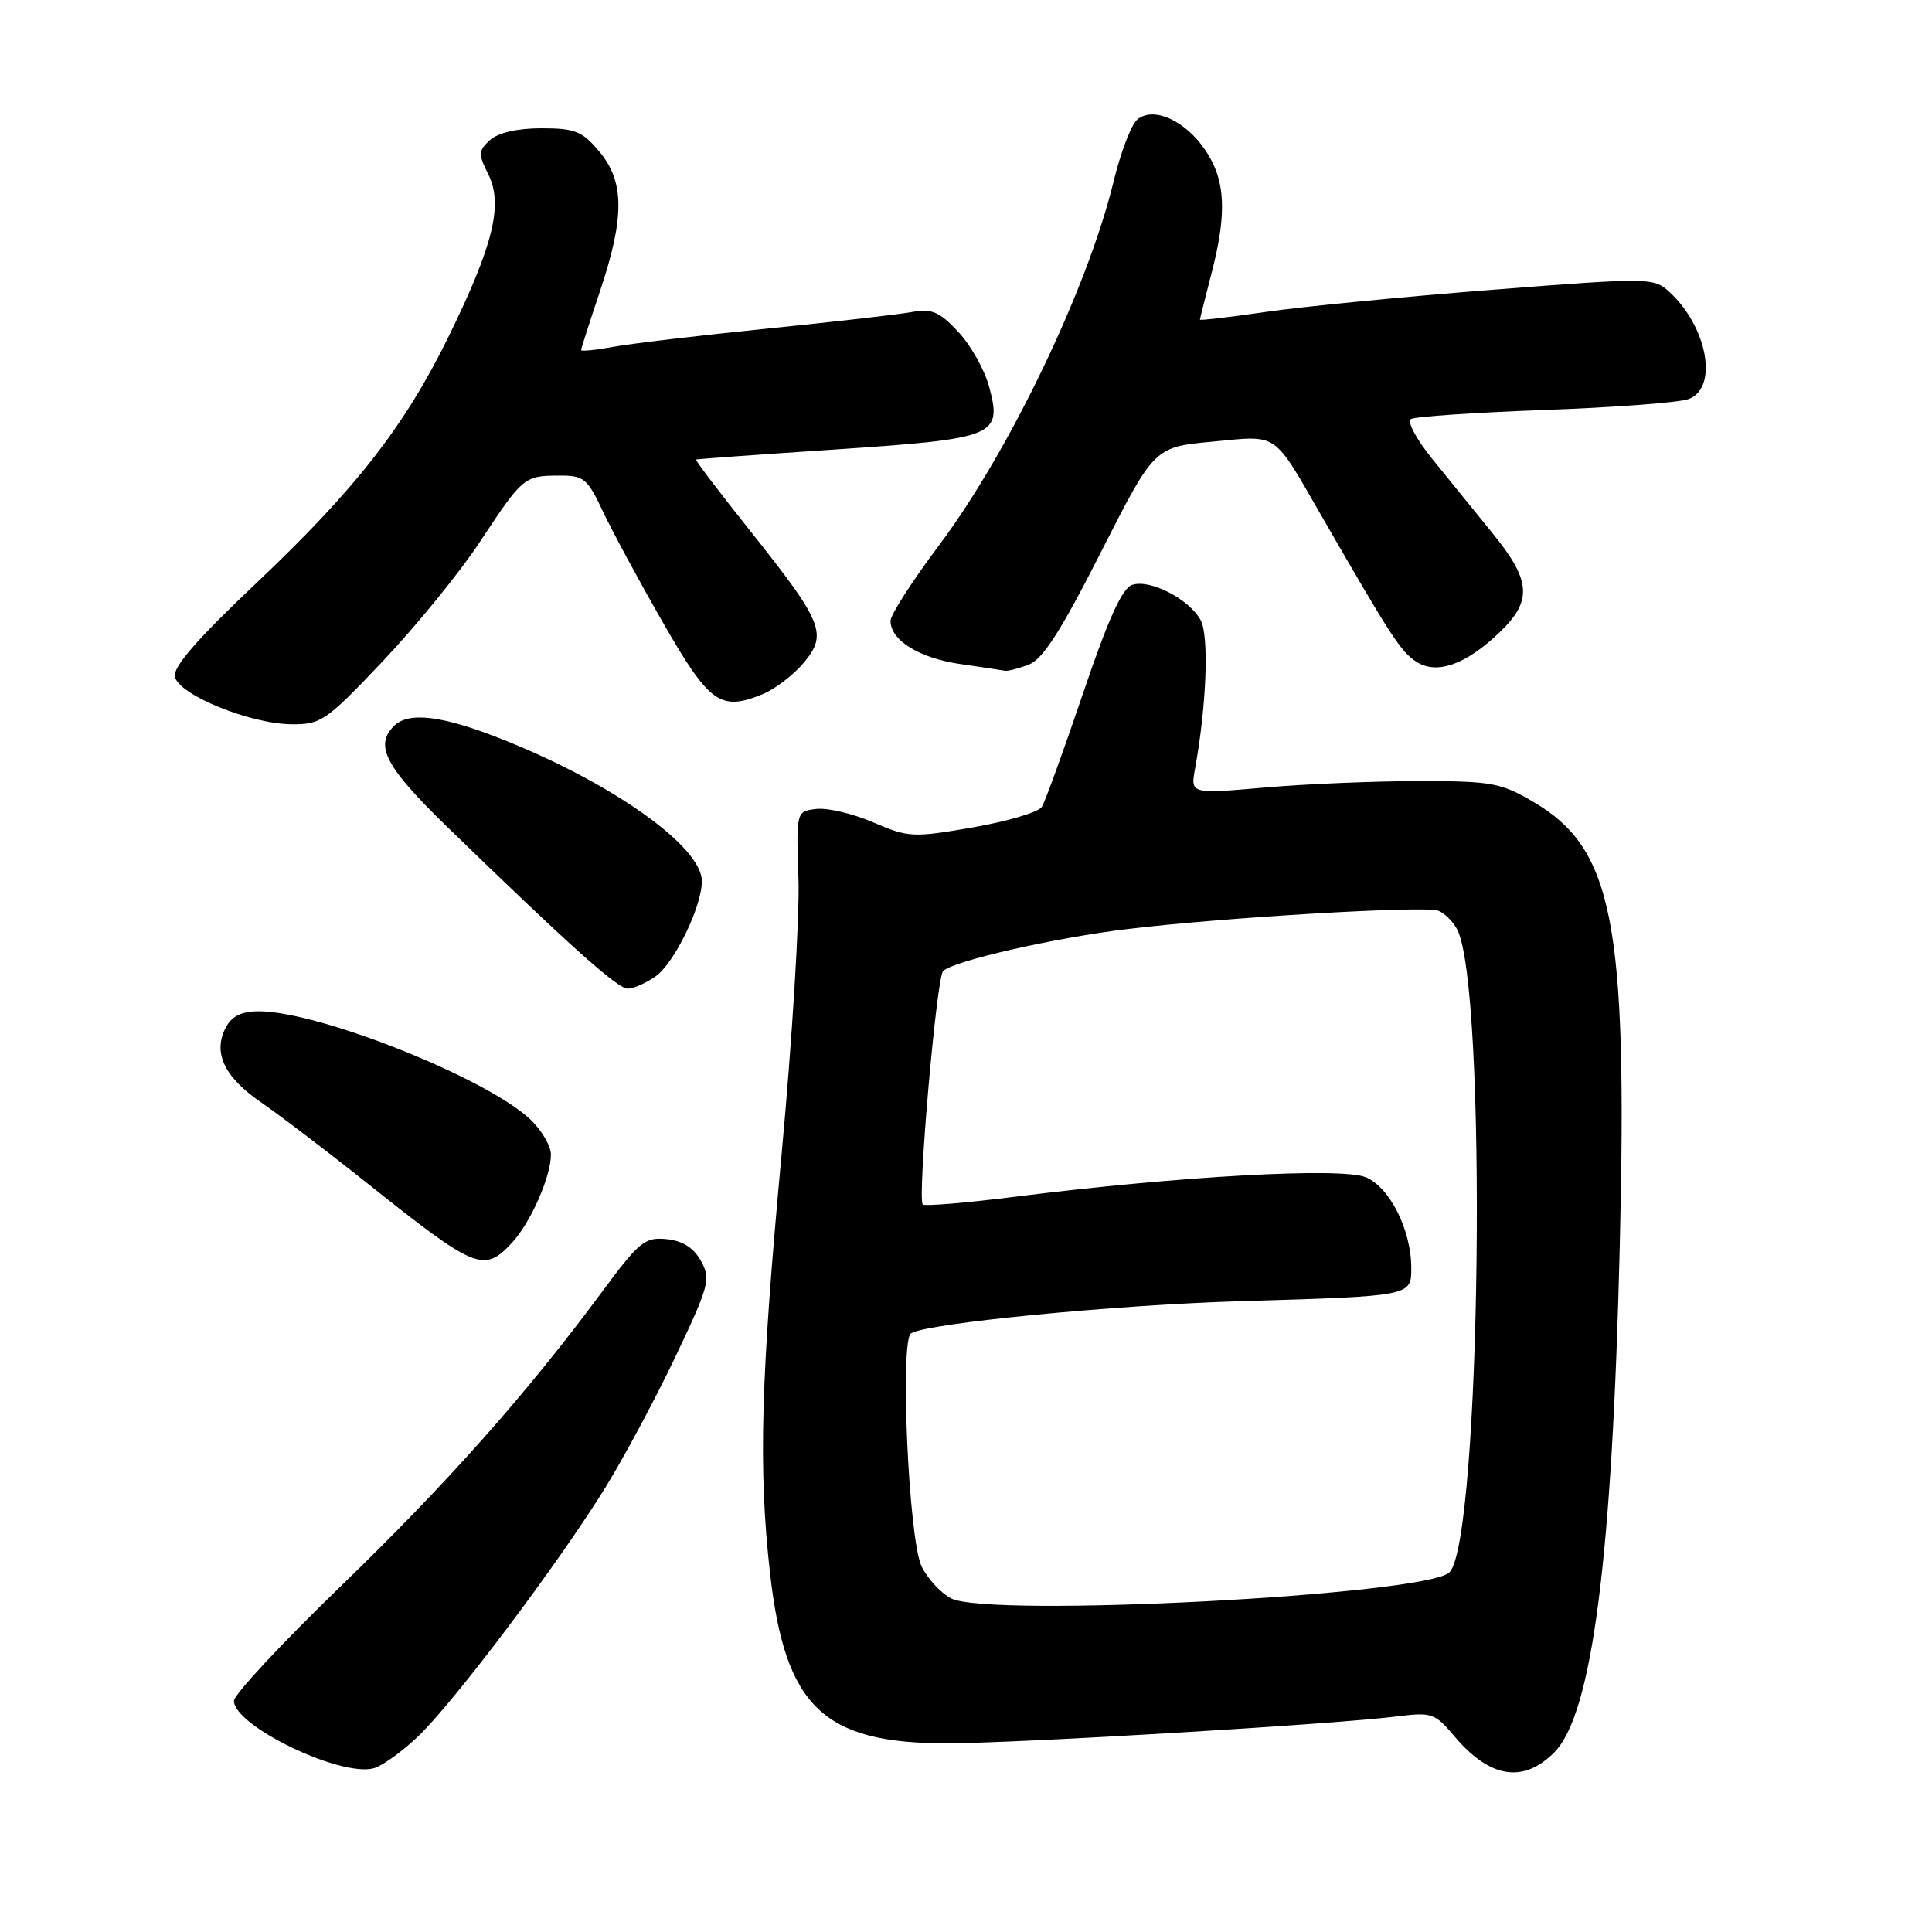 <?xml version="1.0" encoding="UTF-8" standalone="no"?>
<!DOCTYPE svg PUBLIC "-//W3C//DTD SVG 1.1//EN" "http://www.w3.org/Graphics/SVG/1.1/DTD/svg11.dtd" >
<svg xmlns="http://www.w3.org/2000/svg" xmlns:xlink="http://www.w3.org/1999/xlink" version="1.1" viewBox="0 0 256 256">
 <g >
 <path fill="currentColor"
d=" M 55.34 230.14 C 60.11 225.62 74.10 207.04 80.28 197.00 C 82.81 192.88 87.01 185.03 89.60 179.56 C 93.99 170.29 94.21 169.46 92.87 167.06 C 91.89 165.32 90.44 164.40 88.30 164.19 C 85.44 163.91 84.69 164.53 79.73 171.23 C 69.79 184.67 59.30 196.49 45.08 210.25 C 37.34 217.74 31.00 224.55 31.00 225.37 C 31.00 228.68 45.07 235.48 49.50 234.31 C 50.60 234.02 53.23 232.14 55.34 230.14 Z  M 205.93 232.22 C 210.96 227.19 213.63 206.58 214.63 165.00 C 215.66 122.28 213.76 112.47 203.22 106.28 C 198.87 103.72 197.68 103.50 188.00 103.50 C 182.22 103.50 173.05 103.88 167.62 104.35 C 157.74 105.21 157.74 105.21 158.35 101.85 C 159.87 93.52 160.22 84.28 159.10 82.19 C 157.61 79.41 152.44 76.72 150.04 77.49 C 148.70 77.91 146.89 81.90 143.51 91.86 C 140.94 99.45 138.48 106.22 138.05 106.92 C 137.62 107.61 133.52 108.83 128.94 109.63 C 120.96 111.01 120.39 110.98 115.73 108.98 C 113.05 107.82 109.65 107.02 108.18 107.19 C 105.50 107.50 105.50 107.50 105.80 116.50 C 105.97 121.45 104.96 137.88 103.56 153.00 C 100.79 182.87 100.47 194.64 102.04 208.50 C 104.04 226.17 109.07 231.00 125.46 231.00 C 134.92 230.99 177.07 228.47 185.24 227.42 C 189.67 226.86 190.15 227.02 192.66 230.00 C 197.37 235.61 201.80 236.35 205.93 232.22 Z  M 67.78 164.74 C 70.27 162.08 73.00 155.95 73.00 152.98 C 73.00 151.84 71.76 149.74 70.25 148.31 C 64.42 142.82 42.26 134.00 34.29 134.00 C 32.05 134.00 30.73 134.63 29.95 136.09 C 28.16 139.43 29.67 142.68 34.57 146.05 C 37.08 147.78 43.49 152.66 48.82 156.91 C 63.00 168.20 64.10 168.66 67.78 164.74 Z  M 86.86 129.38 C 89.35 127.64 93.00 120.14 93.00 116.76 C 93.00 112.21 81.32 103.87 66.83 98.07 C 58.71 94.82 54.16 94.24 52.20 96.20 C 49.59 98.81 51.08 101.62 59.25 109.56 C 75.43 125.27 81.82 131.00 83.18 131.00 C 83.94 131.00 85.59 130.27 86.86 129.38 Z  M 50.78 87.55 C 55.18 82.90 60.95 75.81 63.59 71.80 C 69.27 63.19 69.45 63.04 74.08 63.02 C 77.37 63.00 77.83 63.38 79.88 67.75 C 81.11 70.36 84.69 77.00 87.85 82.50 C 94.02 93.26 95.47 94.29 101.12 91.95 C 102.72 91.29 105.14 89.43 106.48 87.84 C 109.69 84.03 109.07 82.49 99.49 70.45 C 95.35 65.25 92.08 60.95 92.23 60.89 C 92.38 60.82 100.74 60.22 110.81 59.55 C 131.97 58.13 132.82 57.78 131.06 51.23 C 130.46 49.00 128.63 45.74 126.98 43.98 C 124.45 41.27 123.49 40.87 120.75 41.36 C 118.96 41.68 110.30 42.67 101.50 43.56 C 92.70 44.45 83.59 45.53 81.25 45.96 C 78.91 46.39 77.00 46.58 77.00 46.39 C 77.00 46.20 78.12 42.69 79.50 38.59 C 82.78 28.81 82.76 24.06 79.41 20.08 C 77.15 17.38 76.19 17.00 71.74 17.00 C 68.54 17.00 66.02 17.58 64.93 18.56 C 63.37 19.97 63.35 20.39 64.71 23.12 C 66.69 27.09 65.37 32.48 59.49 44.50 C 53.63 56.48 47.13 64.81 33.85 77.37 C 26.17 84.64 22.92 88.37 23.17 89.65 C 23.63 92.05 33.14 95.93 38.64 95.97 C 42.55 96.00 43.23 95.53 50.78 87.55 Z  M 136.33 88.06 C 138.17 87.36 140.59 83.59 145.87 73.18 C 152.95 59.24 152.95 59.24 160.66 58.52 C 169.51 57.69 168.59 57.06 175.19 68.50 C 184.31 84.33 185.59 86.30 187.62 87.65 C 190.34 89.46 194.24 88.09 198.75 83.74 C 203.07 79.58 202.87 76.93 197.79 70.68 C 195.47 67.83 191.87 63.39 189.78 60.81 C 187.70 58.24 186.42 55.86 186.95 55.53 C 187.49 55.20 195.48 54.66 204.71 54.32 C 213.94 53.99 222.51 53.34 223.75 52.88 C 227.74 51.41 226.24 43.24 221.13 38.62 C 219.11 36.79 218.45 36.78 197.70 38.40 C 185.96 39.32 172.44 40.64 167.67 41.34 C 162.90 42.03 159.00 42.49 159.00 42.35 C 159.00 42.21 159.68 39.51 160.50 36.34 C 162.61 28.25 162.40 23.89 159.72 19.91 C 157.05 15.95 152.84 14.06 150.69 15.84 C 149.91 16.49 148.49 20.19 147.55 24.07 C 144.12 38.21 133.70 59.90 124.40 72.29 C 120.88 76.98 118.00 81.47 118.00 82.26 C 118.00 84.84 121.78 87.19 127.19 87.98 C 130.11 88.40 132.81 88.81 133.18 88.88 C 133.56 88.94 134.98 88.58 136.33 88.06 Z  M 126.00 211.78 C 124.62 211.05 122.87 209.13 122.11 207.54 C 120.40 203.98 119.22 177.60 120.72 176.67 C 122.91 175.32 147.56 172.92 164.50 172.41 C 187.09 171.74 187.00 171.75 187.00 168.00 C 187.00 162.98 184.15 157.31 180.97 155.99 C 177.74 154.65 156.28 155.84 134.61 158.56 C 128.07 159.39 122.52 159.85 122.27 159.60 C 121.54 158.88 124.09 129.59 124.96 128.68 C 126.23 127.34 139.85 124.24 149.50 123.09 C 162.35 121.55 188.82 119.99 190.57 120.67 C 191.39 120.98 192.51 122.08 193.06 123.11 C 197.11 130.67 196.25 204.15 192.06 208.34 C 189.03 211.37 130.88 214.41 126.00 211.78 Z "/>
</g>
</svg>